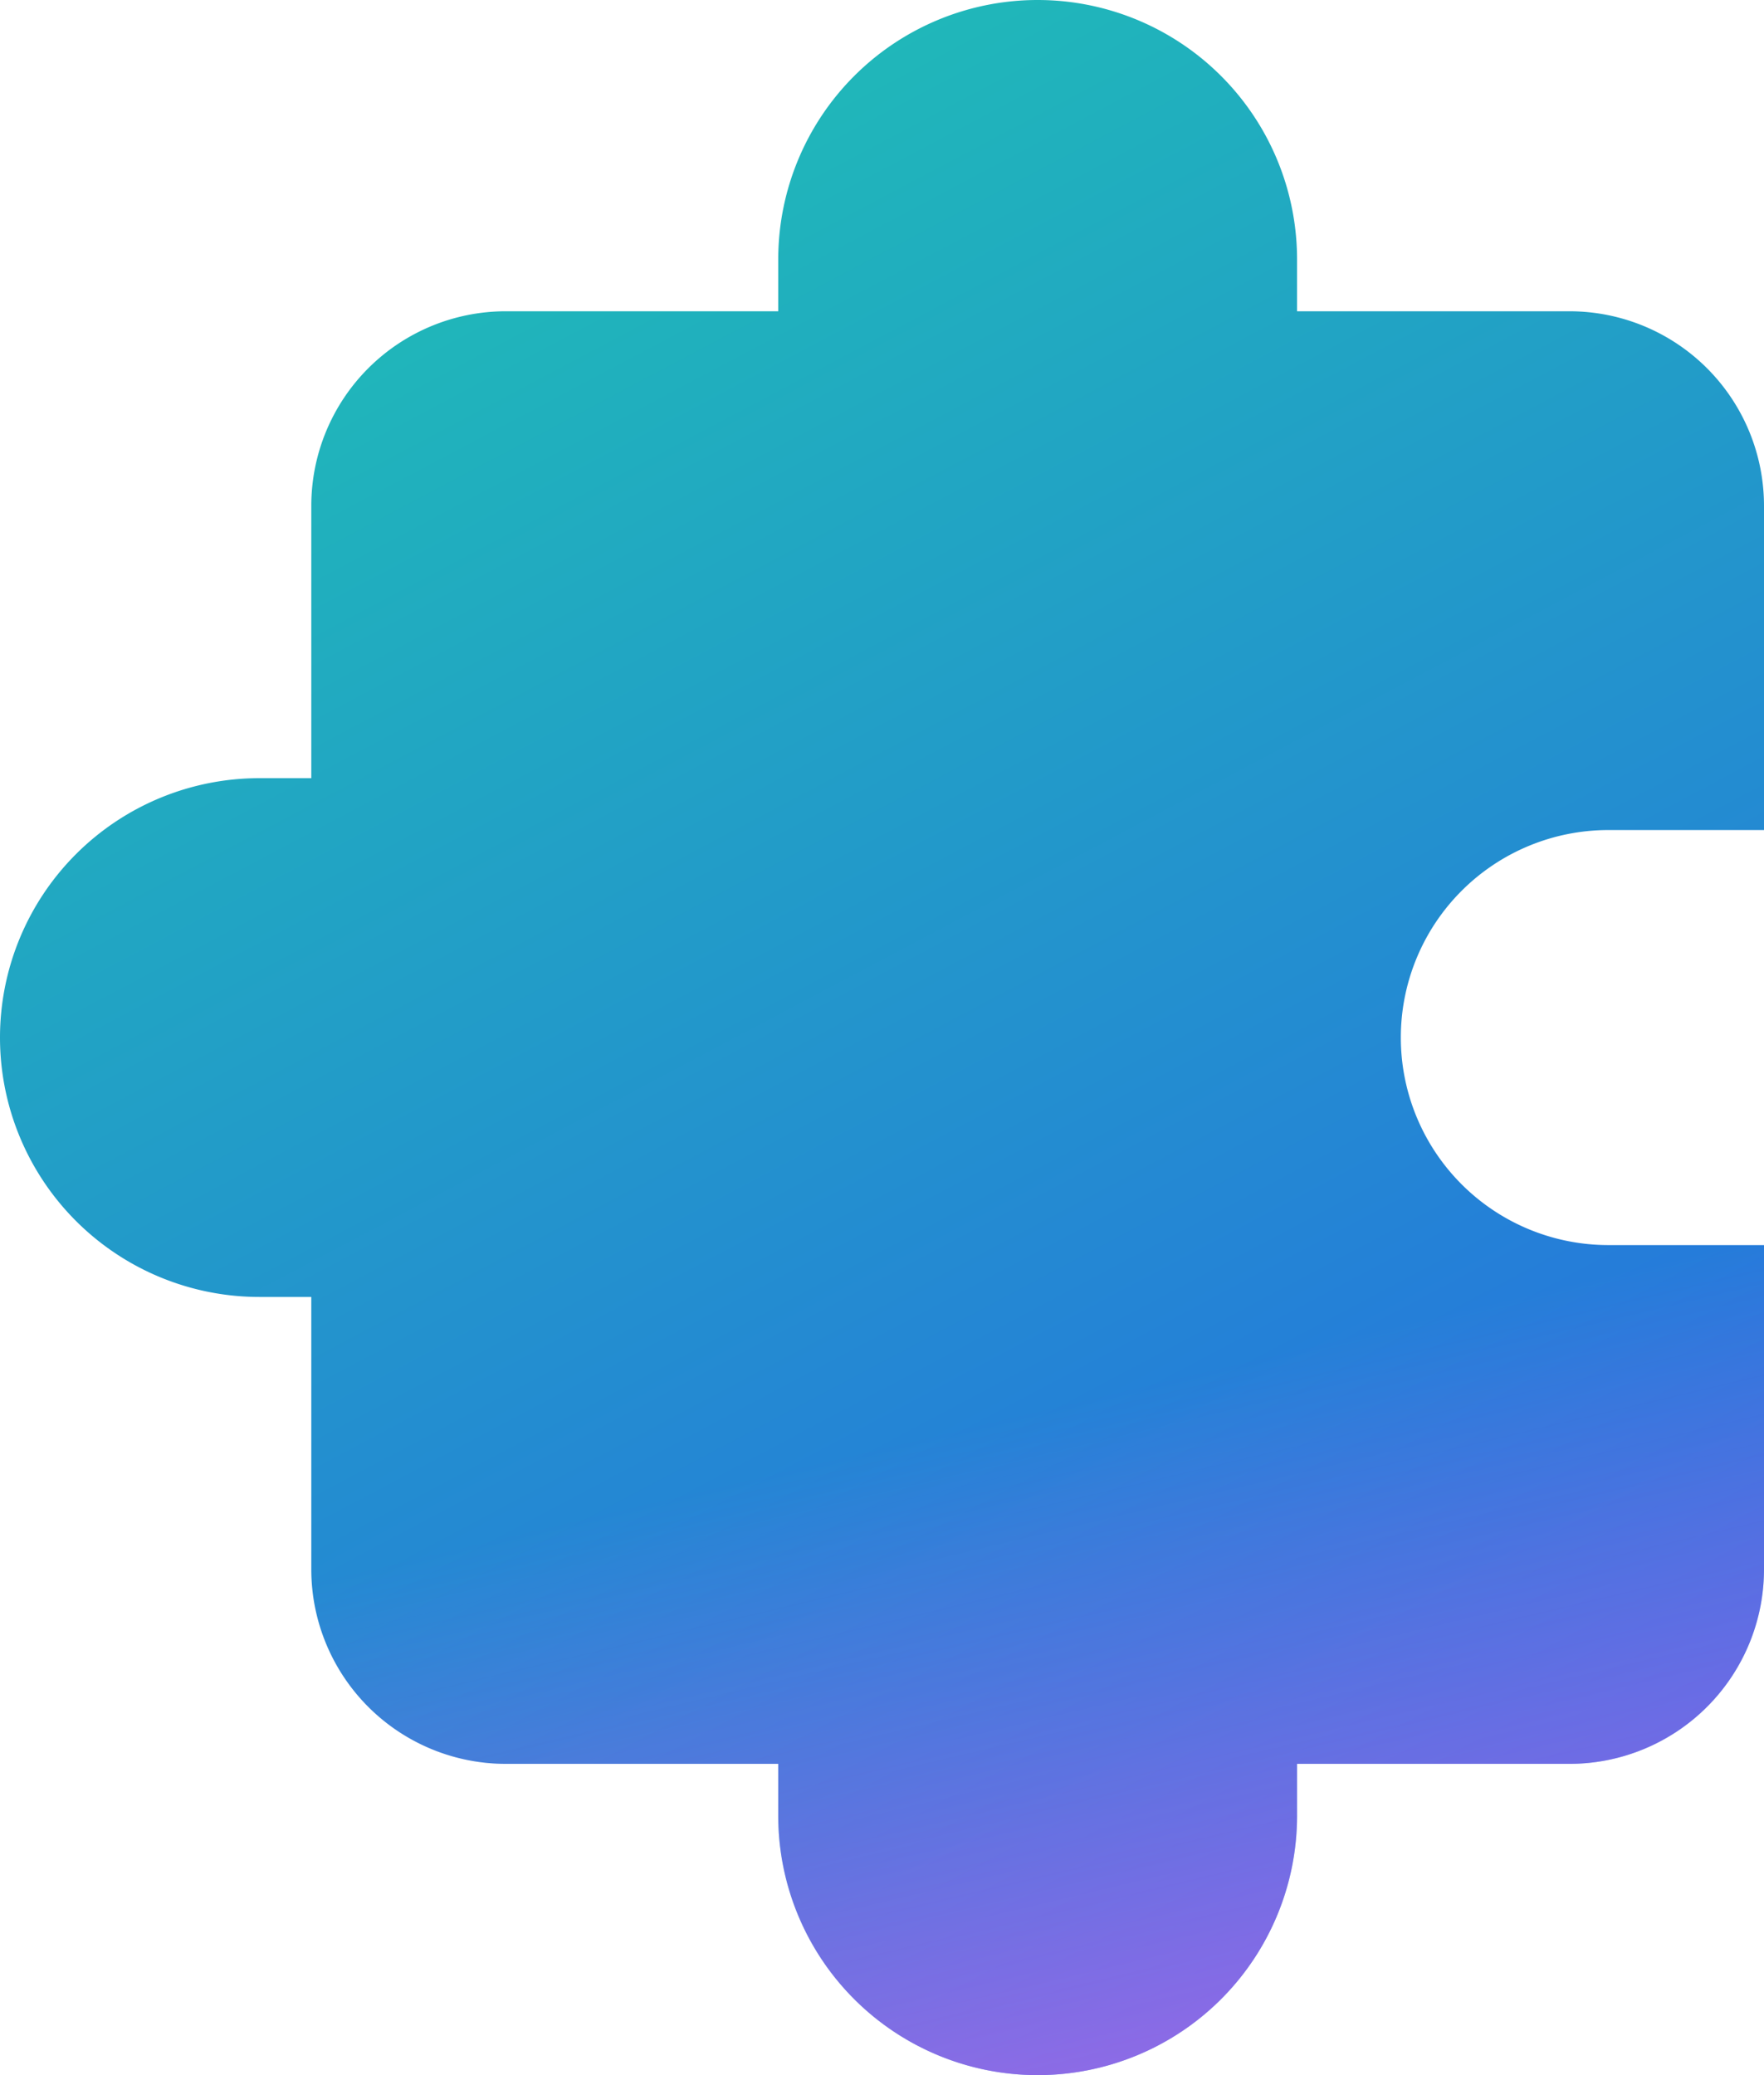 <svg xmlns="http://www.w3.org/2000/svg" xmlns:xlink="http://www.w3.org/1999/xlink" viewBox="0 0 47.6 56"><defs><linearGradient id="a" x1="10.34" y1="-1028.62" x2="41.28" y2="-1087.06" gradientTransform="matrix(1, 0, 0, -1, 0, -1033)" gradientUnits="userSpaceOnUse"><stop offset="0" stop-color="#1ec8b0"/><stop offset="1" stop-color="#2764e7"/></linearGradient><linearGradient id="b" x1="21.04" y1="-1042.27" x2="33.91" y2="-1096.61" gradientTransform="matrix(1, 0, 0, -1, 0, -1033)" gradientUnits="userSpaceOnUse"><stop offset="0.53" stop-color="#ff6ce8" stop-opacity="0"/><stop offset="1" stop-color="#ff6ce8"/></linearGradient></defs><path d="M28,0a7,7,0,0,0-7,7V8.4H13.65A5.25,5.25,0,0,0,8.4,13.65h0V21H7A7,7,0,0,0,7,35H8.4v7.35a5.25,5.25,0,0,0,5.25,5.25H21V49a7,7,0,0,0,14,0V47.6h7.35a5.25,5.25,0,0,0,5.25-5.25h0V33.6H43.4a5.6,5.6,0,1,1,0-11.2h4.2V13.65A5.25,5.25,0,0,0,42.35,8.4H35V7a7,7,0,0,0-7-7" fill="url(#a)"/><path d="M28,0a7,7,0,0,0-7,7V8.4H13.65A5.25,5.25,0,0,0,8.4,13.65h0V21H7A7,7,0,0,0,7,35H8.4v7.35a5.25,5.25,0,0,0,5.25,5.25H21V49a7,7,0,0,0,14,0V47.6h7.35a5.25,5.25,0,0,0,5.25-5.25h0V33.6H43.4a5.6,5.6,0,1,1,0-11.2h4.2V13.65A5.25,5.25,0,0,0,42.35,8.4H35V7a7,7,0,0,0-7-7" fill-opacity="0.7" fill="url(#b)"/></svg>